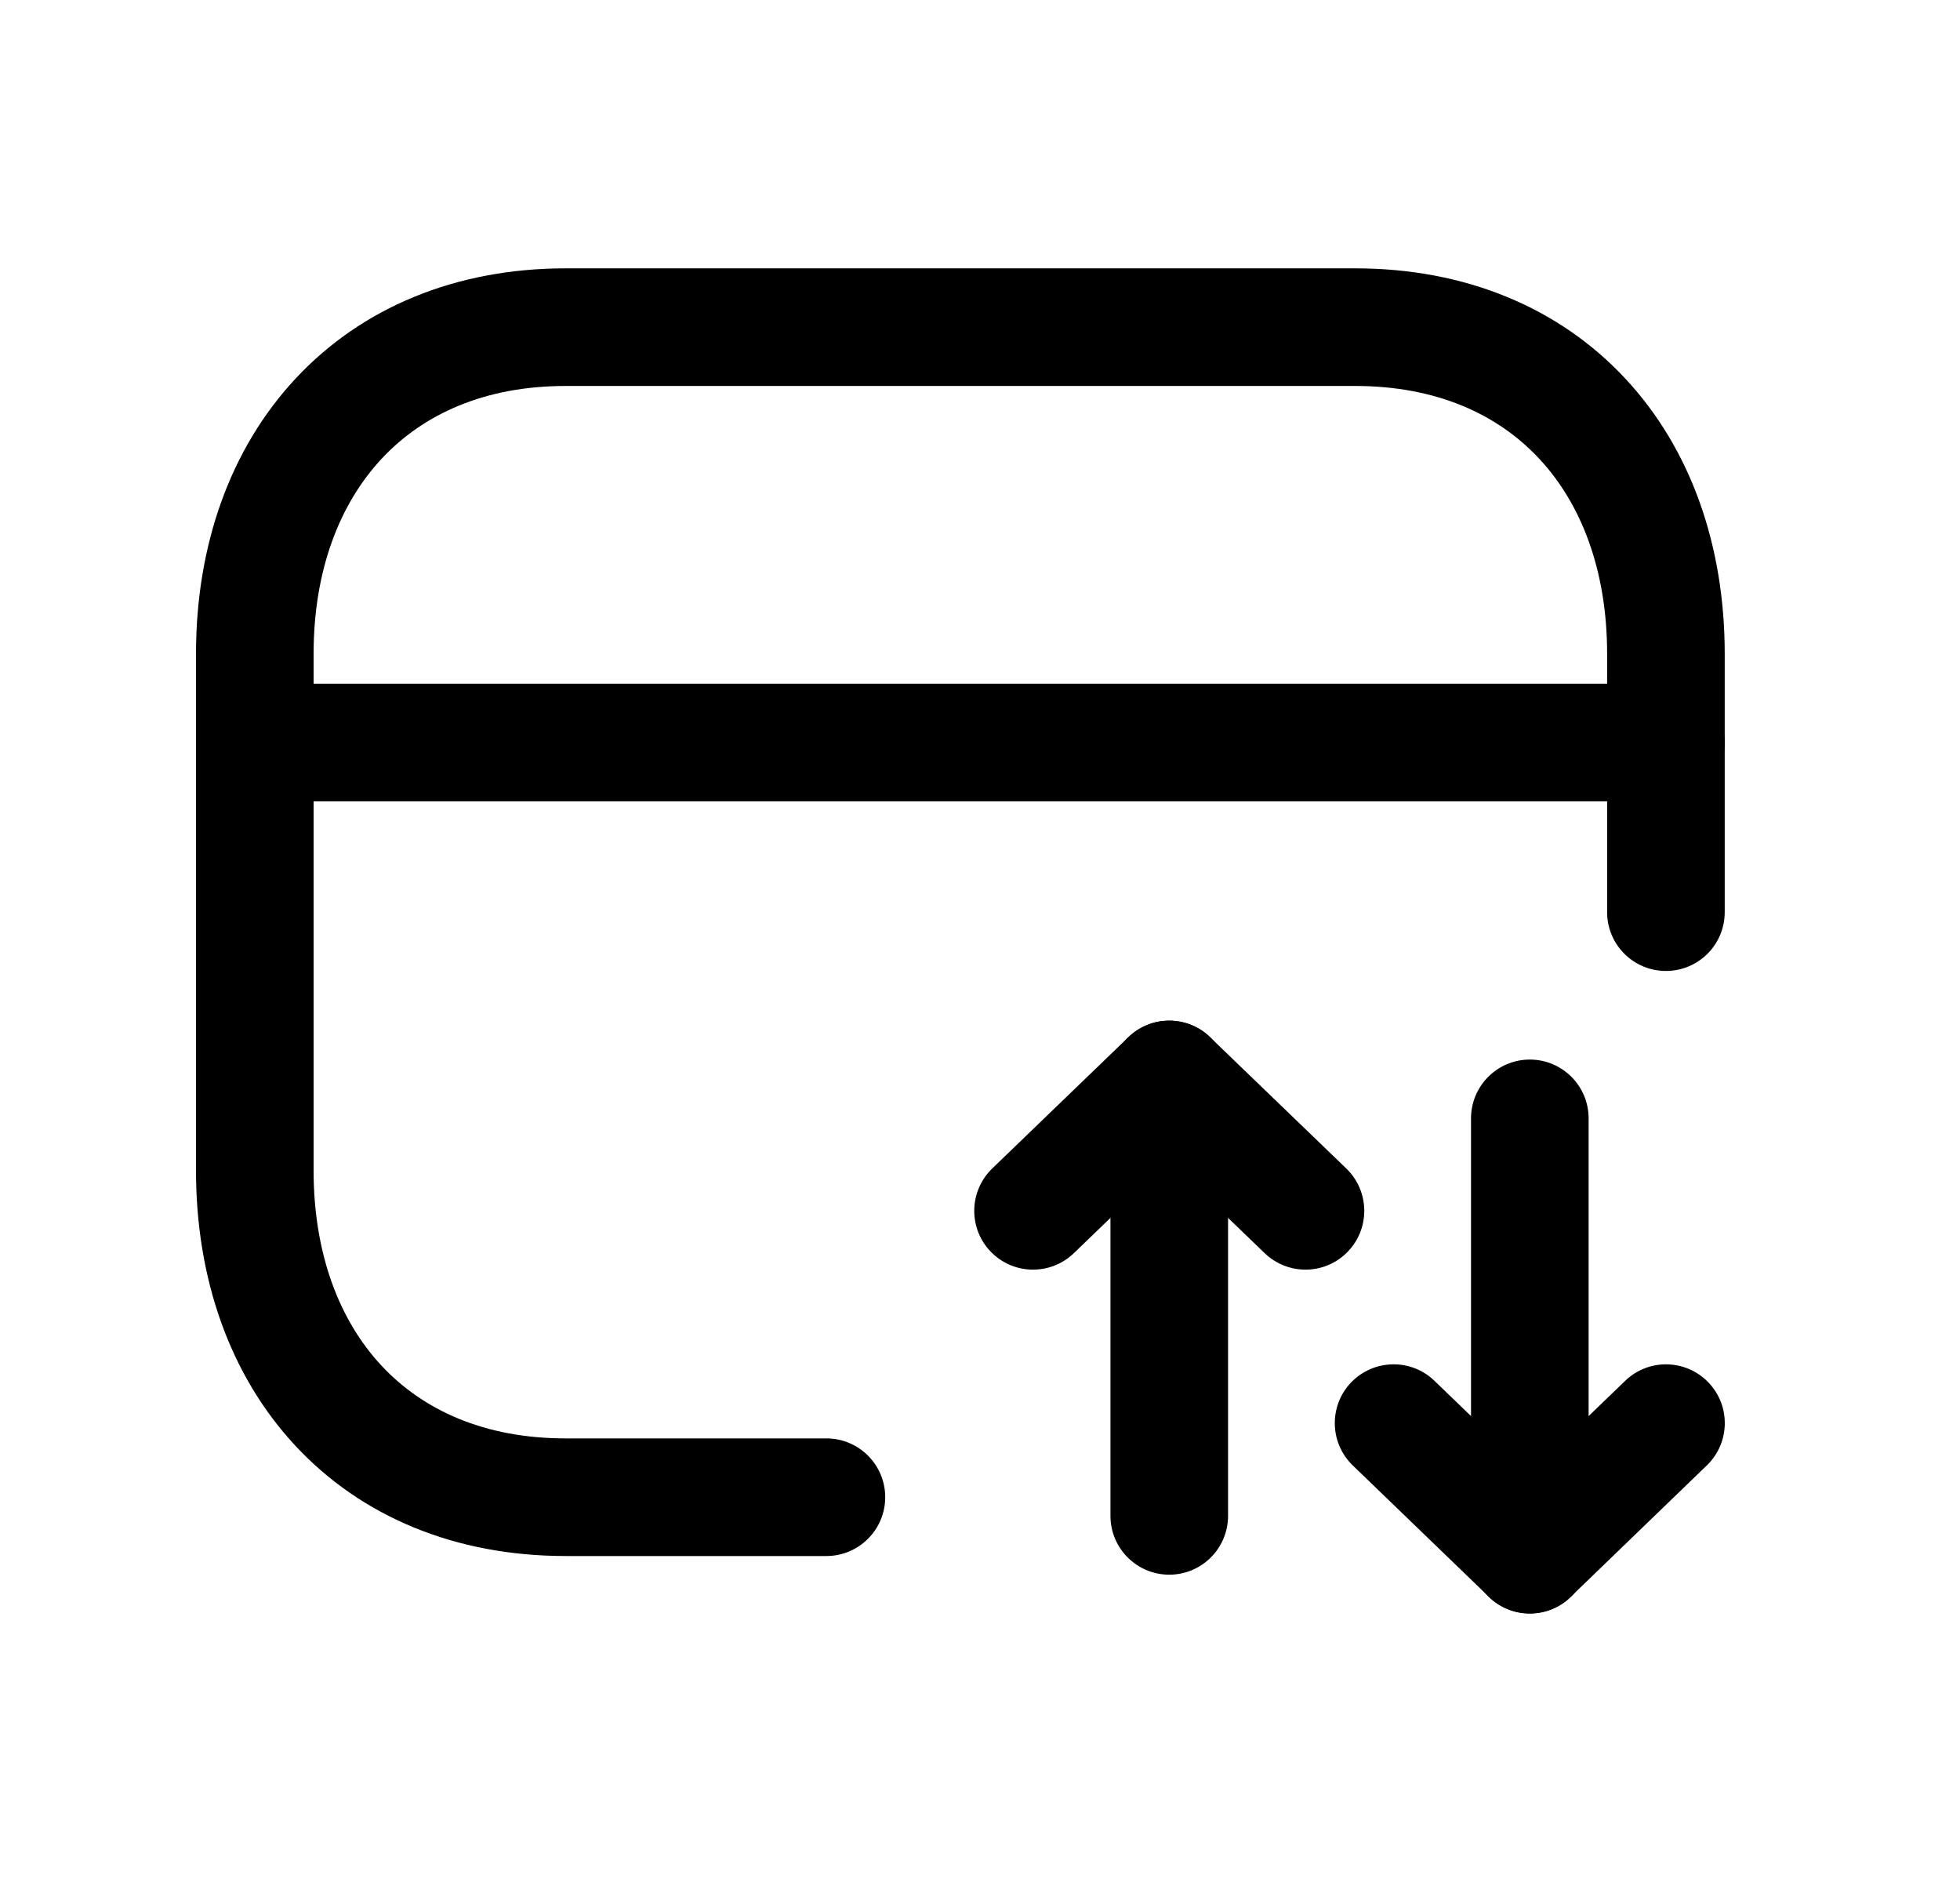 <svg width="25" height="24" viewBox="0 0 25 24" fill="none" xmlns="http://www.w3.org/2000/svg">
<path fill-rule="evenodd" clip-rule="evenodd" d="M3.77 4.828C4.613 3.924 5.81 3.422 7.215 3.422H17.285C18.692 3.422 19.89 3.924 20.732 4.829C21.569 5.727 21.999 6.963 21.999 8.339V11.632C21.999 12.047 21.663 12.382 21.249 12.382C20.835 12.382 20.499 12.047 20.499 11.632V8.339C20.499 7.273 20.169 6.425 19.634 5.851C19.106 5.283 18.321 4.922 17.285 4.922H7.215C6.182 4.922 5.397 5.282 4.867 5.851C4.331 6.426 4 7.274 4 8.339V14.926C4 15.992 4.33 16.84 4.865 17.414C5.394 17.982 6.178 18.343 7.215 18.343H10.541C10.955 18.343 11.291 18.679 11.291 19.093C11.291 19.507 10.955 19.843 10.541 19.843H7.215C5.807 19.843 4.609 19.341 3.767 18.436C2.93 17.537 2.5 16.302 2.5 14.926V8.339C2.5 6.962 2.932 5.727 3.77 4.828Z" fill="black"/>
<path fill-rule="evenodd" clip-rule="evenodd" d="M2.5 9.469C2.5 9.055 2.836 8.719 3.25 8.719H21.249C21.663 8.719 21.999 9.055 21.999 9.469C21.999 9.883 21.663 10.219 21.249 10.219H3.25C2.836 10.219 2.5 9.883 2.5 9.469Z" fill="black"/>
<path fill-rule="evenodd" clip-rule="evenodd" d="M19.513 13.512C19.927 13.512 20.263 13.848 20.263 14.262V19.827C20.263 20.241 19.927 20.577 19.513 20.577C19.099 20.577 18.763 20.241 18.763 19.827V14.262C18.763 13.848 19.099 13.512 19.513 13.512Z" fill="black"/>
<path fill-rule="evenodd" clip-rule="evenodd" d="M17.235 17.628C17.523 17.33 17.998 17.321 18.296 17.608L19.513 18.782L20.729 17.609C21.027 17.321 21.502 17.33 21.79 17.628C22.077 17.926 22.069 18.401 21.77 18.688L20.034 20.364C19.743 20.644 19.283 20.644 18.992 20.364L17.255 18.688C16.957 18.401 16.948 17.926 17.235 17.628Z" fill="black"/>
<path fill-rule="evenodd" clip-rule="evenodd" d="M14.914 13.016C15.328 13.016 15.664 13.351 15.664 13.766V19.331C15.664 19.745 15.328 20.081 14.914 20.081C14.5 20.081 14.164 19.745 14.164 19.331V13.766C14.164 13.351 14.5 13.016 14.914 13.016Z" fill="black"/>
<path fill-rule="evenodd" clip-rule="evenodd" d="M14.393 13.226C14.683 12.946 15.143 12.945 15.434 13.226L17.172 14.901C17.47 15.189 17.479 15.663 17.191 15.962C16.904 16.26 16.429 16.268 16.131 15.981L14.914 14.808L13.697 15.981C13.399 16.268 12.925 16.26 12.637 15.962C12.349 15.664 12.358 15.189 12.656 14.901L14.393 13.226Z" fill="black"/>
</svg>